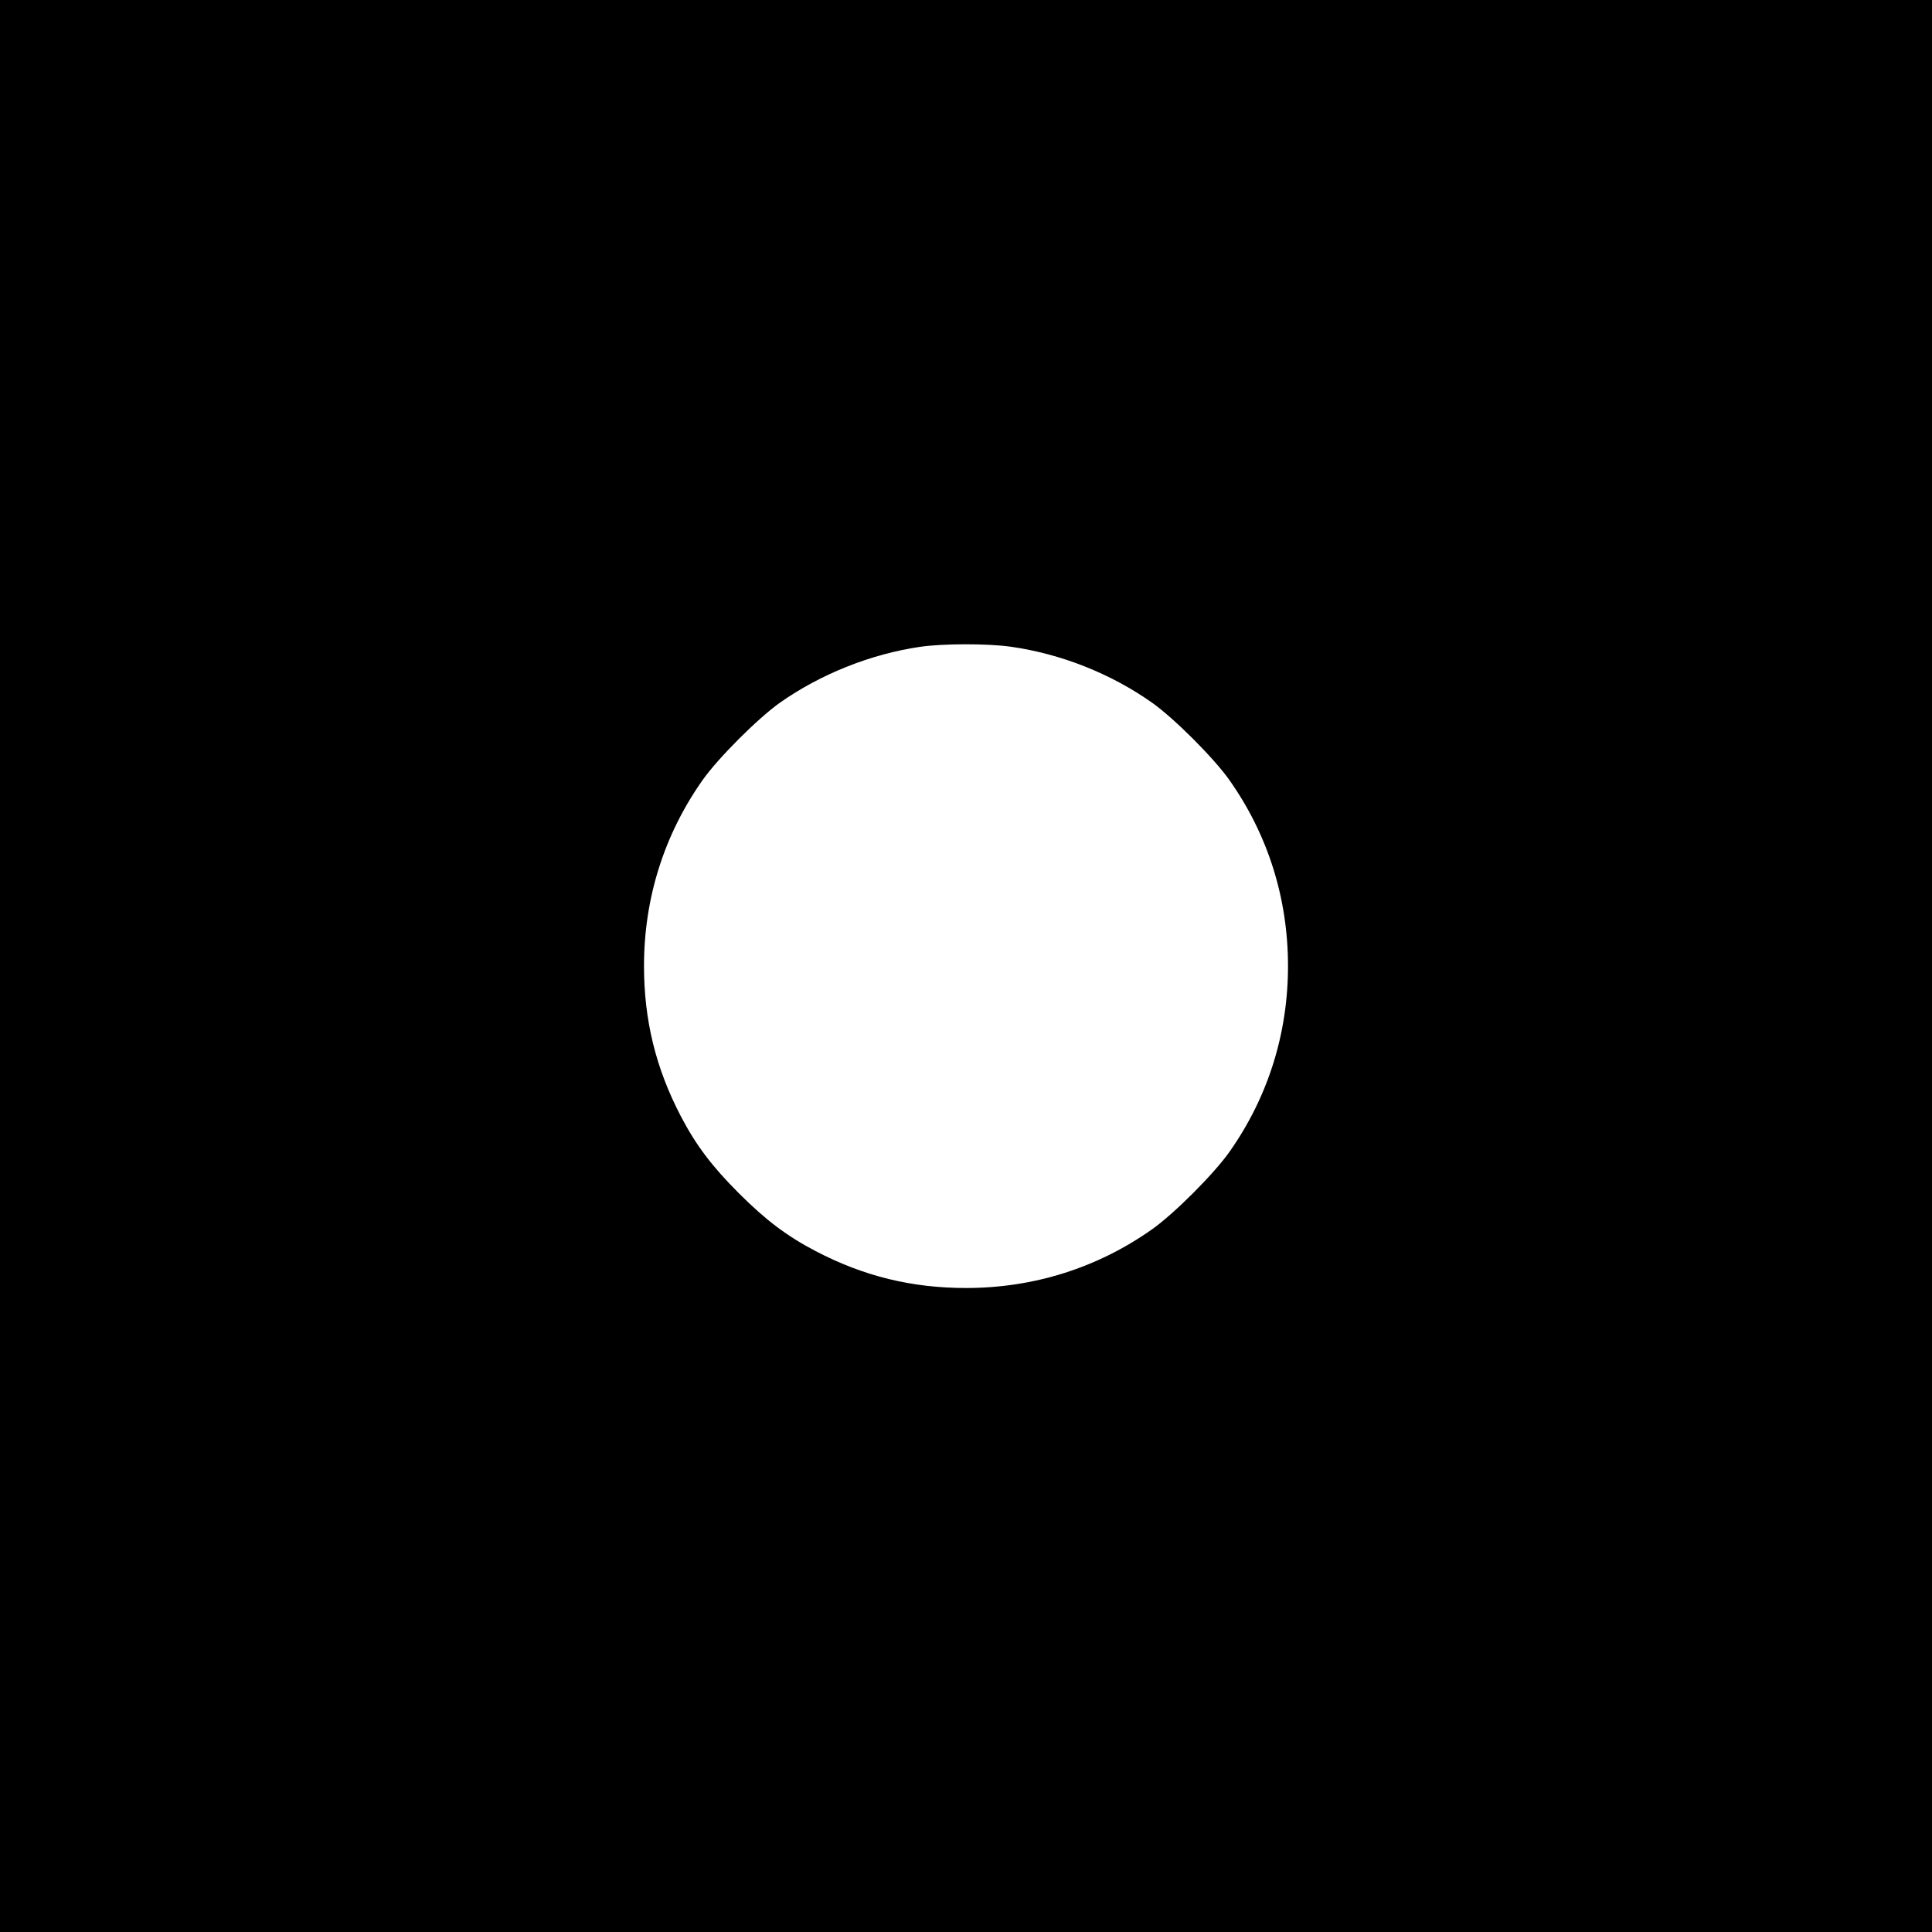 <?xml version="1.0" standalone="no"?>
<!DOCTYPE svg PUBLIC "-//W3C//DTD SVG 20010904//EN"
 "http://www.w3.org/TR/2001/REC-SVG-20010904/DTD/svg10.dtd">
<svg version="1.0" xmlns="http://www.w3.org/2000/svg"
 width="1080pt" height="1080pt" viewBox="0 0 1080 1080"
 preserveAspectRatio="xMidYMid meet">
<g transform="translate(0,1080) scale(0.1,-0.1)"
fill="#000000" stroke="none">
<path d="M0 5400 l0 -5400 5400 0 5400 0 0 5400 0 5400 -5400 0 -5400 0 0
-5400z m5649 1785 c282 -40 560 -150 791 -313 123 -87 345 -309 432 -432 216
-306 328 -662 328 -1040 0 -378 -112 -734 -328 -1040 -87 -123 -309 -345 -432
-432 -306 -216 -662 -328 -1040 -328 -303 0 -572 66 -840 206 -161 84 -280
174 -430 324 -150 150 -240 269 -324 430 -140 268 -206 537 -206 840 0 378
112 734 328 1040 87 123 309 345 432 432 227 160 509 272 782 312 127 19 379
19 507 1z"/>
</g>
</svg>

